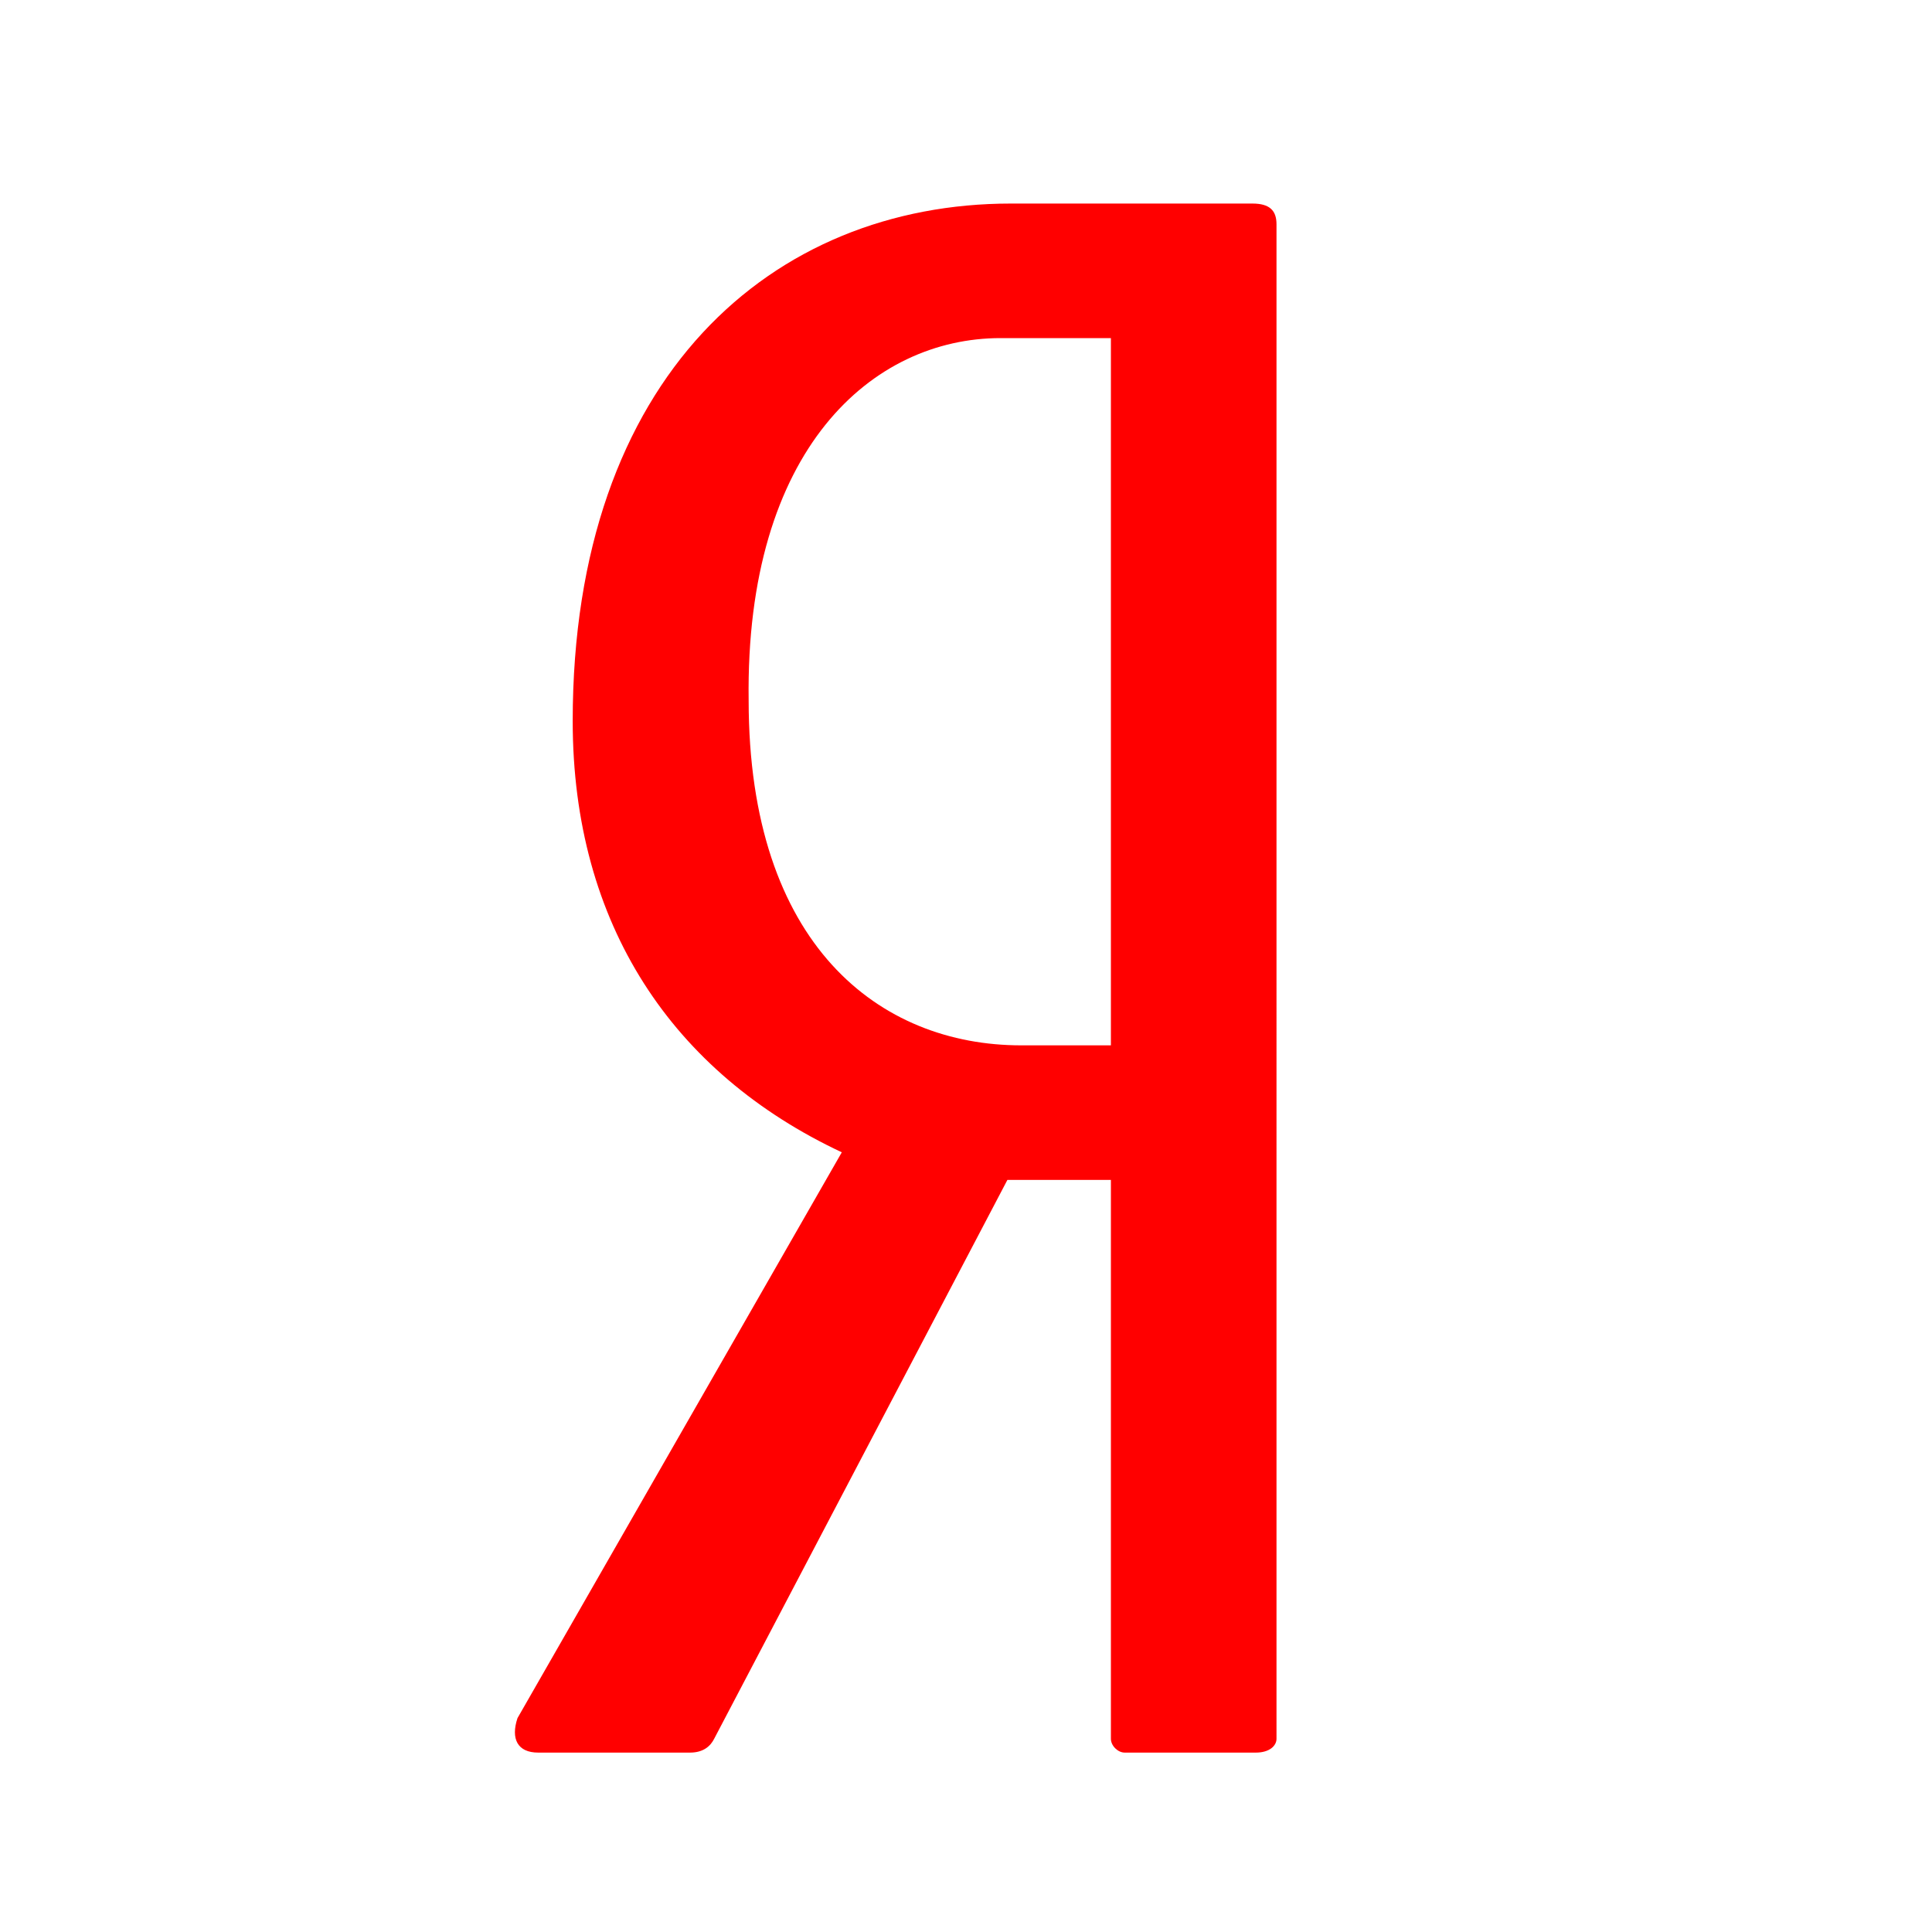 <svg xmlns="http://www.w3.org/2000/svg" width="56" height="56" viewBox="-31 -13 56 56"><path fill="#F00" d="M5.3-7.1h-7c-6.9 0-12.7 5-12.7 15 0 5.9 2.9 10.2 7.8 12.5L-16 36.8c-.2.6 0 1 .6 1h4.4c.4 0 .6-.2.7-.4l8.5-16.2h3v16.2c0 .2.2.4.4.4h3.8c.4 0 .6-.2.6-.4V-6.5c0-.4-.2-.6-.7-.6zM1.2 17.3h-2.6c-4.1 0-7.9-2.9-7.9-10C-9.4 0-5.7-3.2-2-3.2h3.2v20.5z"/></svg>
